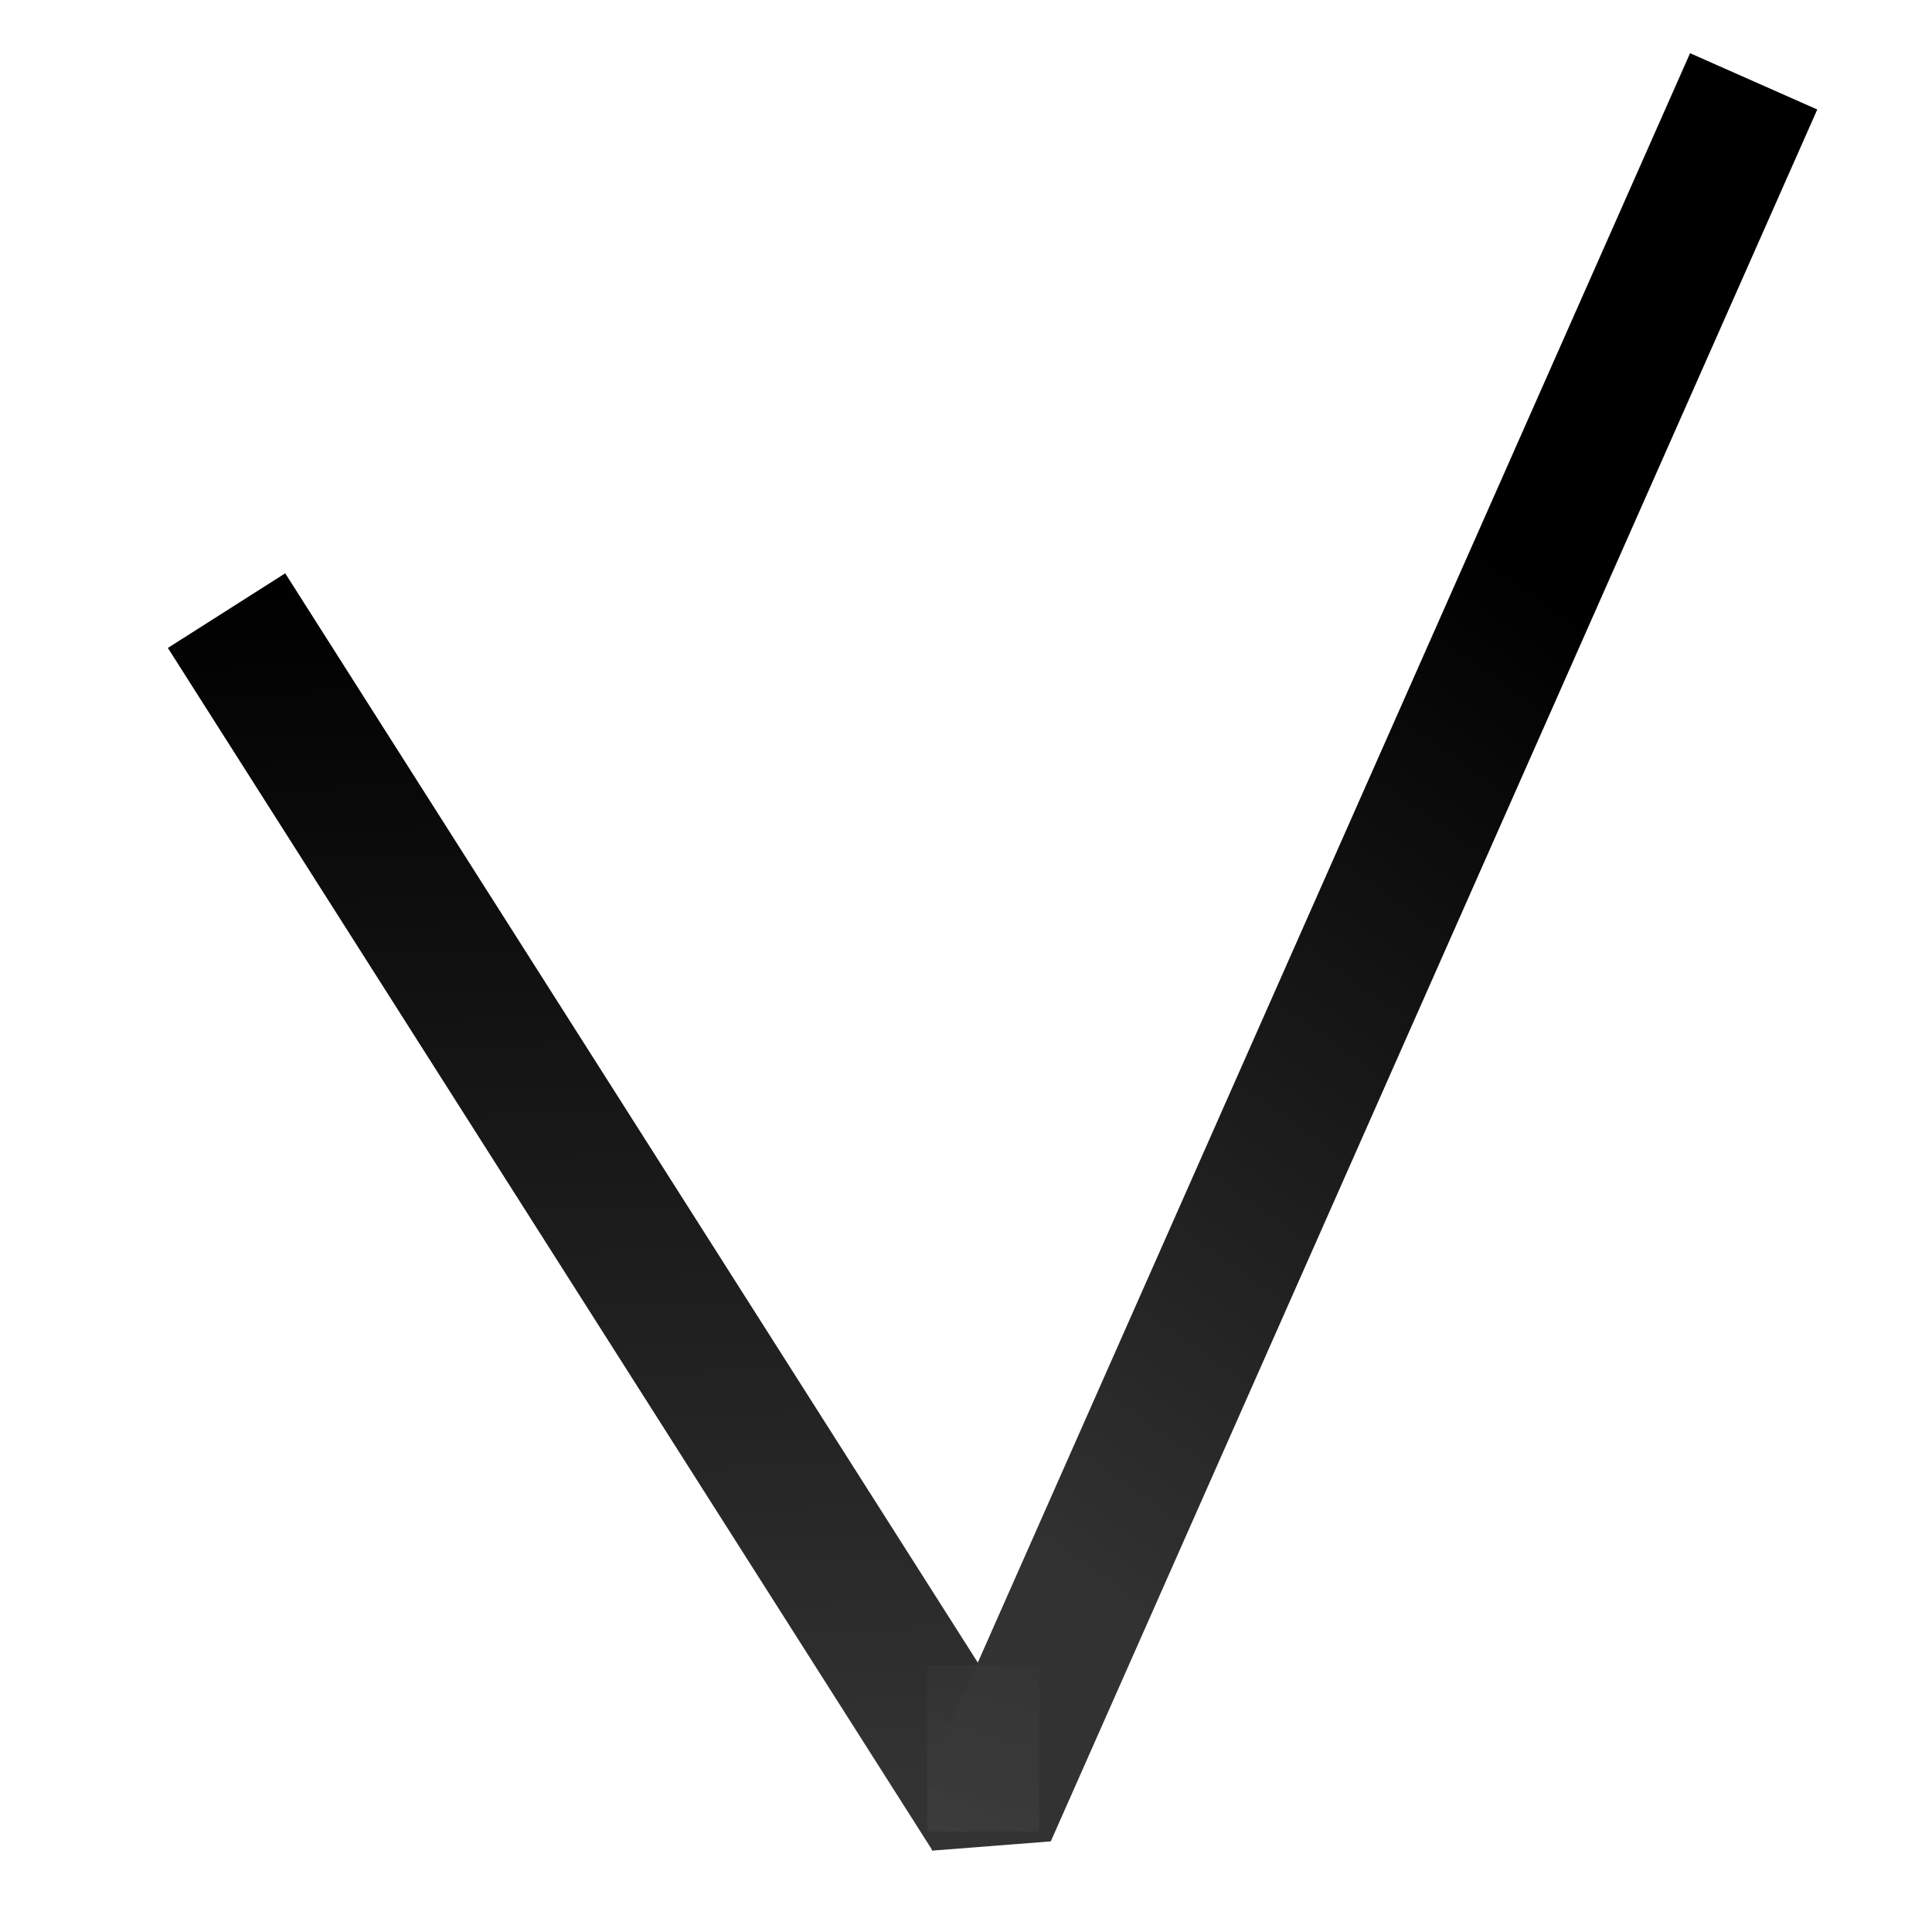 <svg id="eSVws06i19X1" xmlns="http://www.w3.org/2000/svg" xmlns:xlink="http://www.w3.org/1999/xlink" viewBox="0 0 300 300" shape-rendering="geometricPrecision" text-rendering="geometricPrecision" project-id="8b4727482bd94be581de1683d21cdc93" export-id="8d3febbdc3444d4ba0dc294ab32dcc9f" cached="false"><defs><linearGradient id="eSVws06i19X3-fill" x1="1.666" y1="-1.455" x2="0.661" y2="0.515" spreadMethod="pad" gradientUnits="objectBoundingBox" gradientTransform="translate(0 0)"><stop id="eSVws06i19X3-fill-0" offset="0%" stop-color="#000"/><stop id="eSVws06i19X3-fill-1" offset="100%" stop-color="#333"/></linearGradient><linearGradient id="eSVws06i19X4-stroke" x1="0.497" y1="-0.047" x2="0.559" y2="0.993" spreadMethod="pad" gradientUnits="objectBoundingBox" gradientTransform="translate(0 0)"><stop id="eSVws06i19X4-stroke-0" offset="0%" stop-color="#000"/><stop id="eSVws06i19X4-stroke-1" offset="100%" stop-color="#333"/></linearGradient><linearGradient id="eSVws06i19X5-stroke" x1="0.36" y1="0.179" x2="0.139" y2="0.877" spreadMethod="pad" gradientUnits="objectBoundingBox" gradientTransform="translate(0 0)"><stop id="eSVws06i19X5-stroke-0" offset="0%" stop-color="#000"/><stop id="eSVws06i19X5-stroke-1" offset="100%" stop-color="#323232"/></linearGradient><filter id="eSVws06i19X6-filter" x="-150%" y="-150%" width="400%" height="400%"><feGaussianBlur id="eSVws06i19X6-filter-blur-0" stdDeviation="2,2" result="result"/></filter><linearGradient id="eSVws06i19X6-fill" x1="0.466" y1="-0.835" x2="0.058" y2="1.244" spreadMethod="pad" gradientUnits="objectBoundingBox" gradientTransform="translate(0 0)"><stop id="eSVws06i19X6-fill-0" offset="0%" stop-color="#2e2e2e"/><stop id="eSVws06i19X6-fill-1" offset="100%" stop-color="#8a8a8a"/></linearGradient></defs><g transform="matrix(1.8 0 0 1.8-87.176-104.562)"><rect width="2.336" height="2.239" rx="0" ry="0" transform="matrix(4.377-.341 0.307 3.937 128.143 208.923)" fill="url(#eSVws06i19X3-fill)"/><line x1="-35.077" y1="-50.471" x2="35.077" y2="50.471" transform="matrix(.999 0.041-.041 0.999 100.947 162.625)" fill="none" stroke="url(#eSVws06i19X4-stroke)" stroke-width="12"/><line x1="-33.059" y1="74.697" x2="33.059" y2="-74.697" transform="translate(166.655 139.805)" fill="none" stroke="url(#eSVws06i19X5-stroke)" stroke-width="12"/><rect style="mix-blend-mode:difference" width="30" height="30" rx="0" ry="0" transform="matrix(.322 0 0 0.478 128.429 201.756)" opacity="0.34" filter="url(#eSVws06i19X6-filter)" fill="url(#eSVws06i19X6-fill)" stroke-width="0"/></g></svg>
